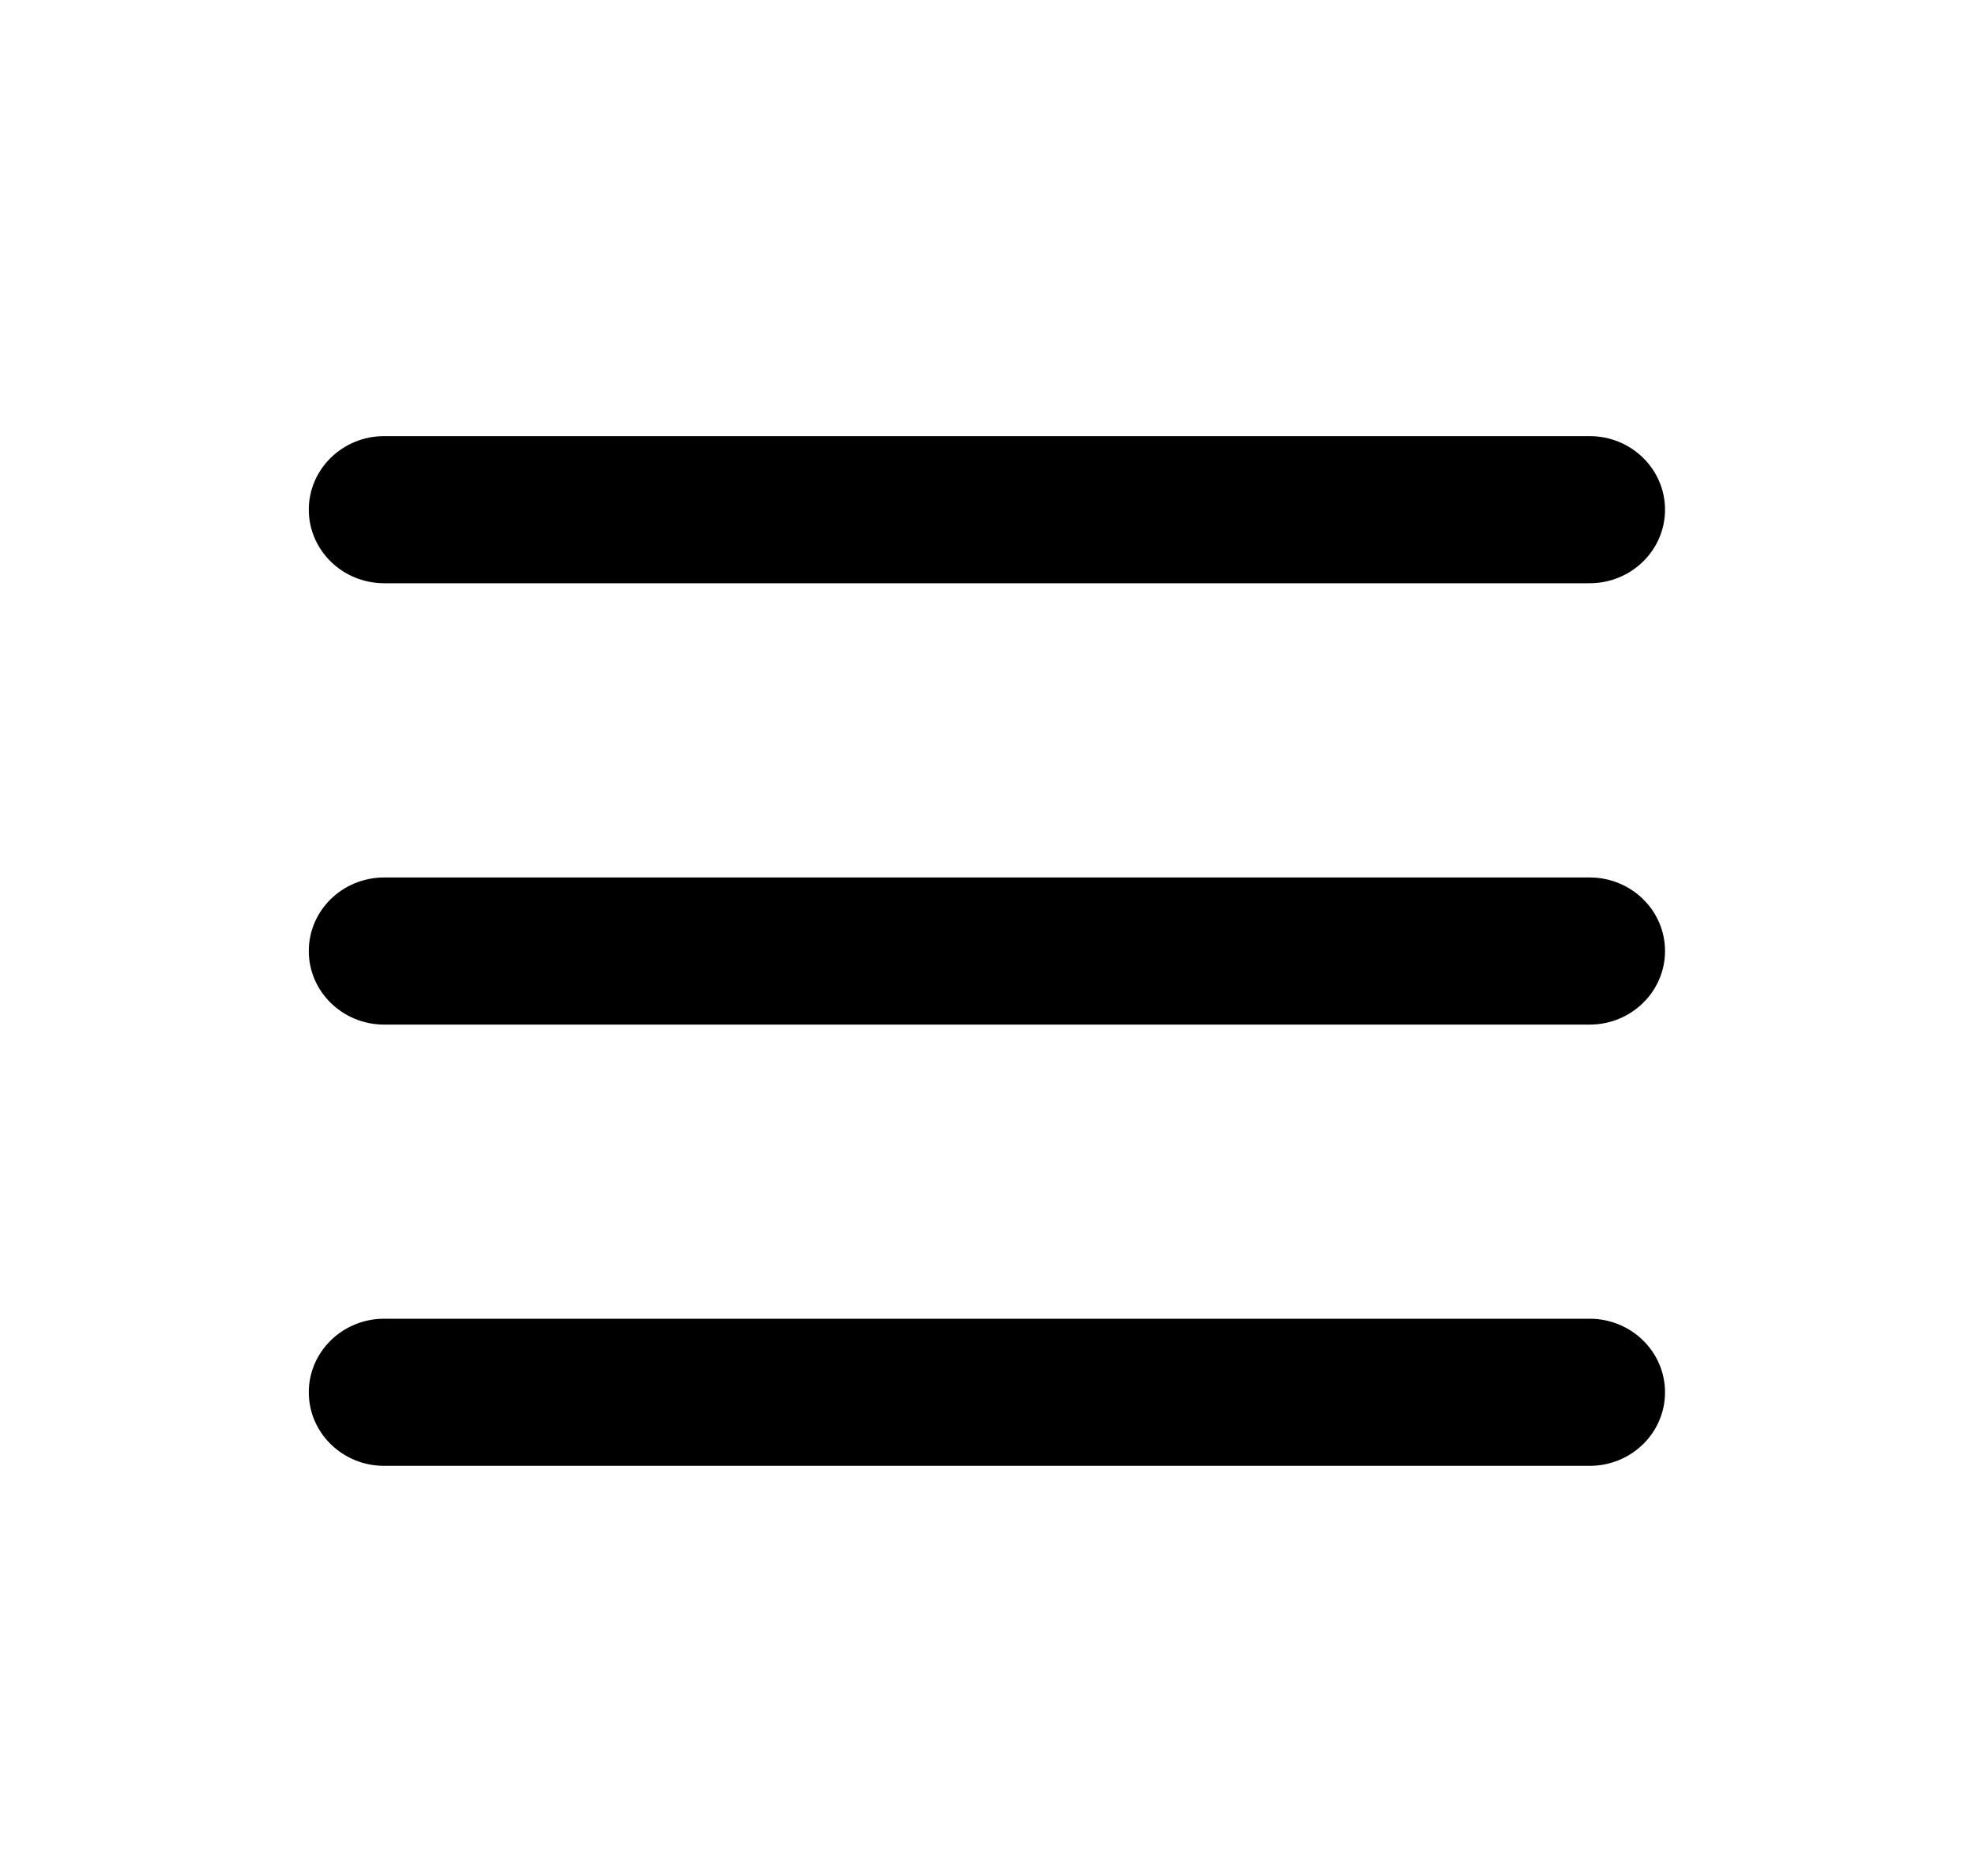<svg width="20" height="19" viewBox="0 0 20 19" fill="none" xmlns="http://www.w3.org/2000/svg">
<path fill-rule="evenodd" clip-rule="evenodd" d="M3.127 5.162C3.127 4.751 3.469 4.417 3.89 4.417H16.098C16.519 4.417 16.861 4.751 16.861 5.162C16.861 5.573 16.519 5.907 16.098 5.907H3.89C3.469 5.907 3.127 5.573 3.127 5.162Z" fill="black"/>
<path fill-rule="evenodd" clip-rule="evenodd" d="M3.127 9.632C3.127 9.22 3.469 8.887 3.89 8.887H16.098C16.519 8.887 16.861 9.22 16.861 9.632C16.861 10.043 16.519 10.377 16.098 10.377H3.89C3.469 10.377 3.127 10.043 3.127 9.632Z" fill="black"/>
<path fill-rule="evenodd" clip-rule="evenodd" d="M3.127 14.101C3.127 13.69 3.469 13.356 3.89 13.356H16.098C16.519 13.356 16.861 13.69 16.861 14.101C16.861 14.513 16.519 14.846 16.098 14.846H3.89C3.469 14.846 3.127 14.513 3.127 14.101Z" fill="black"/>
</svg>

